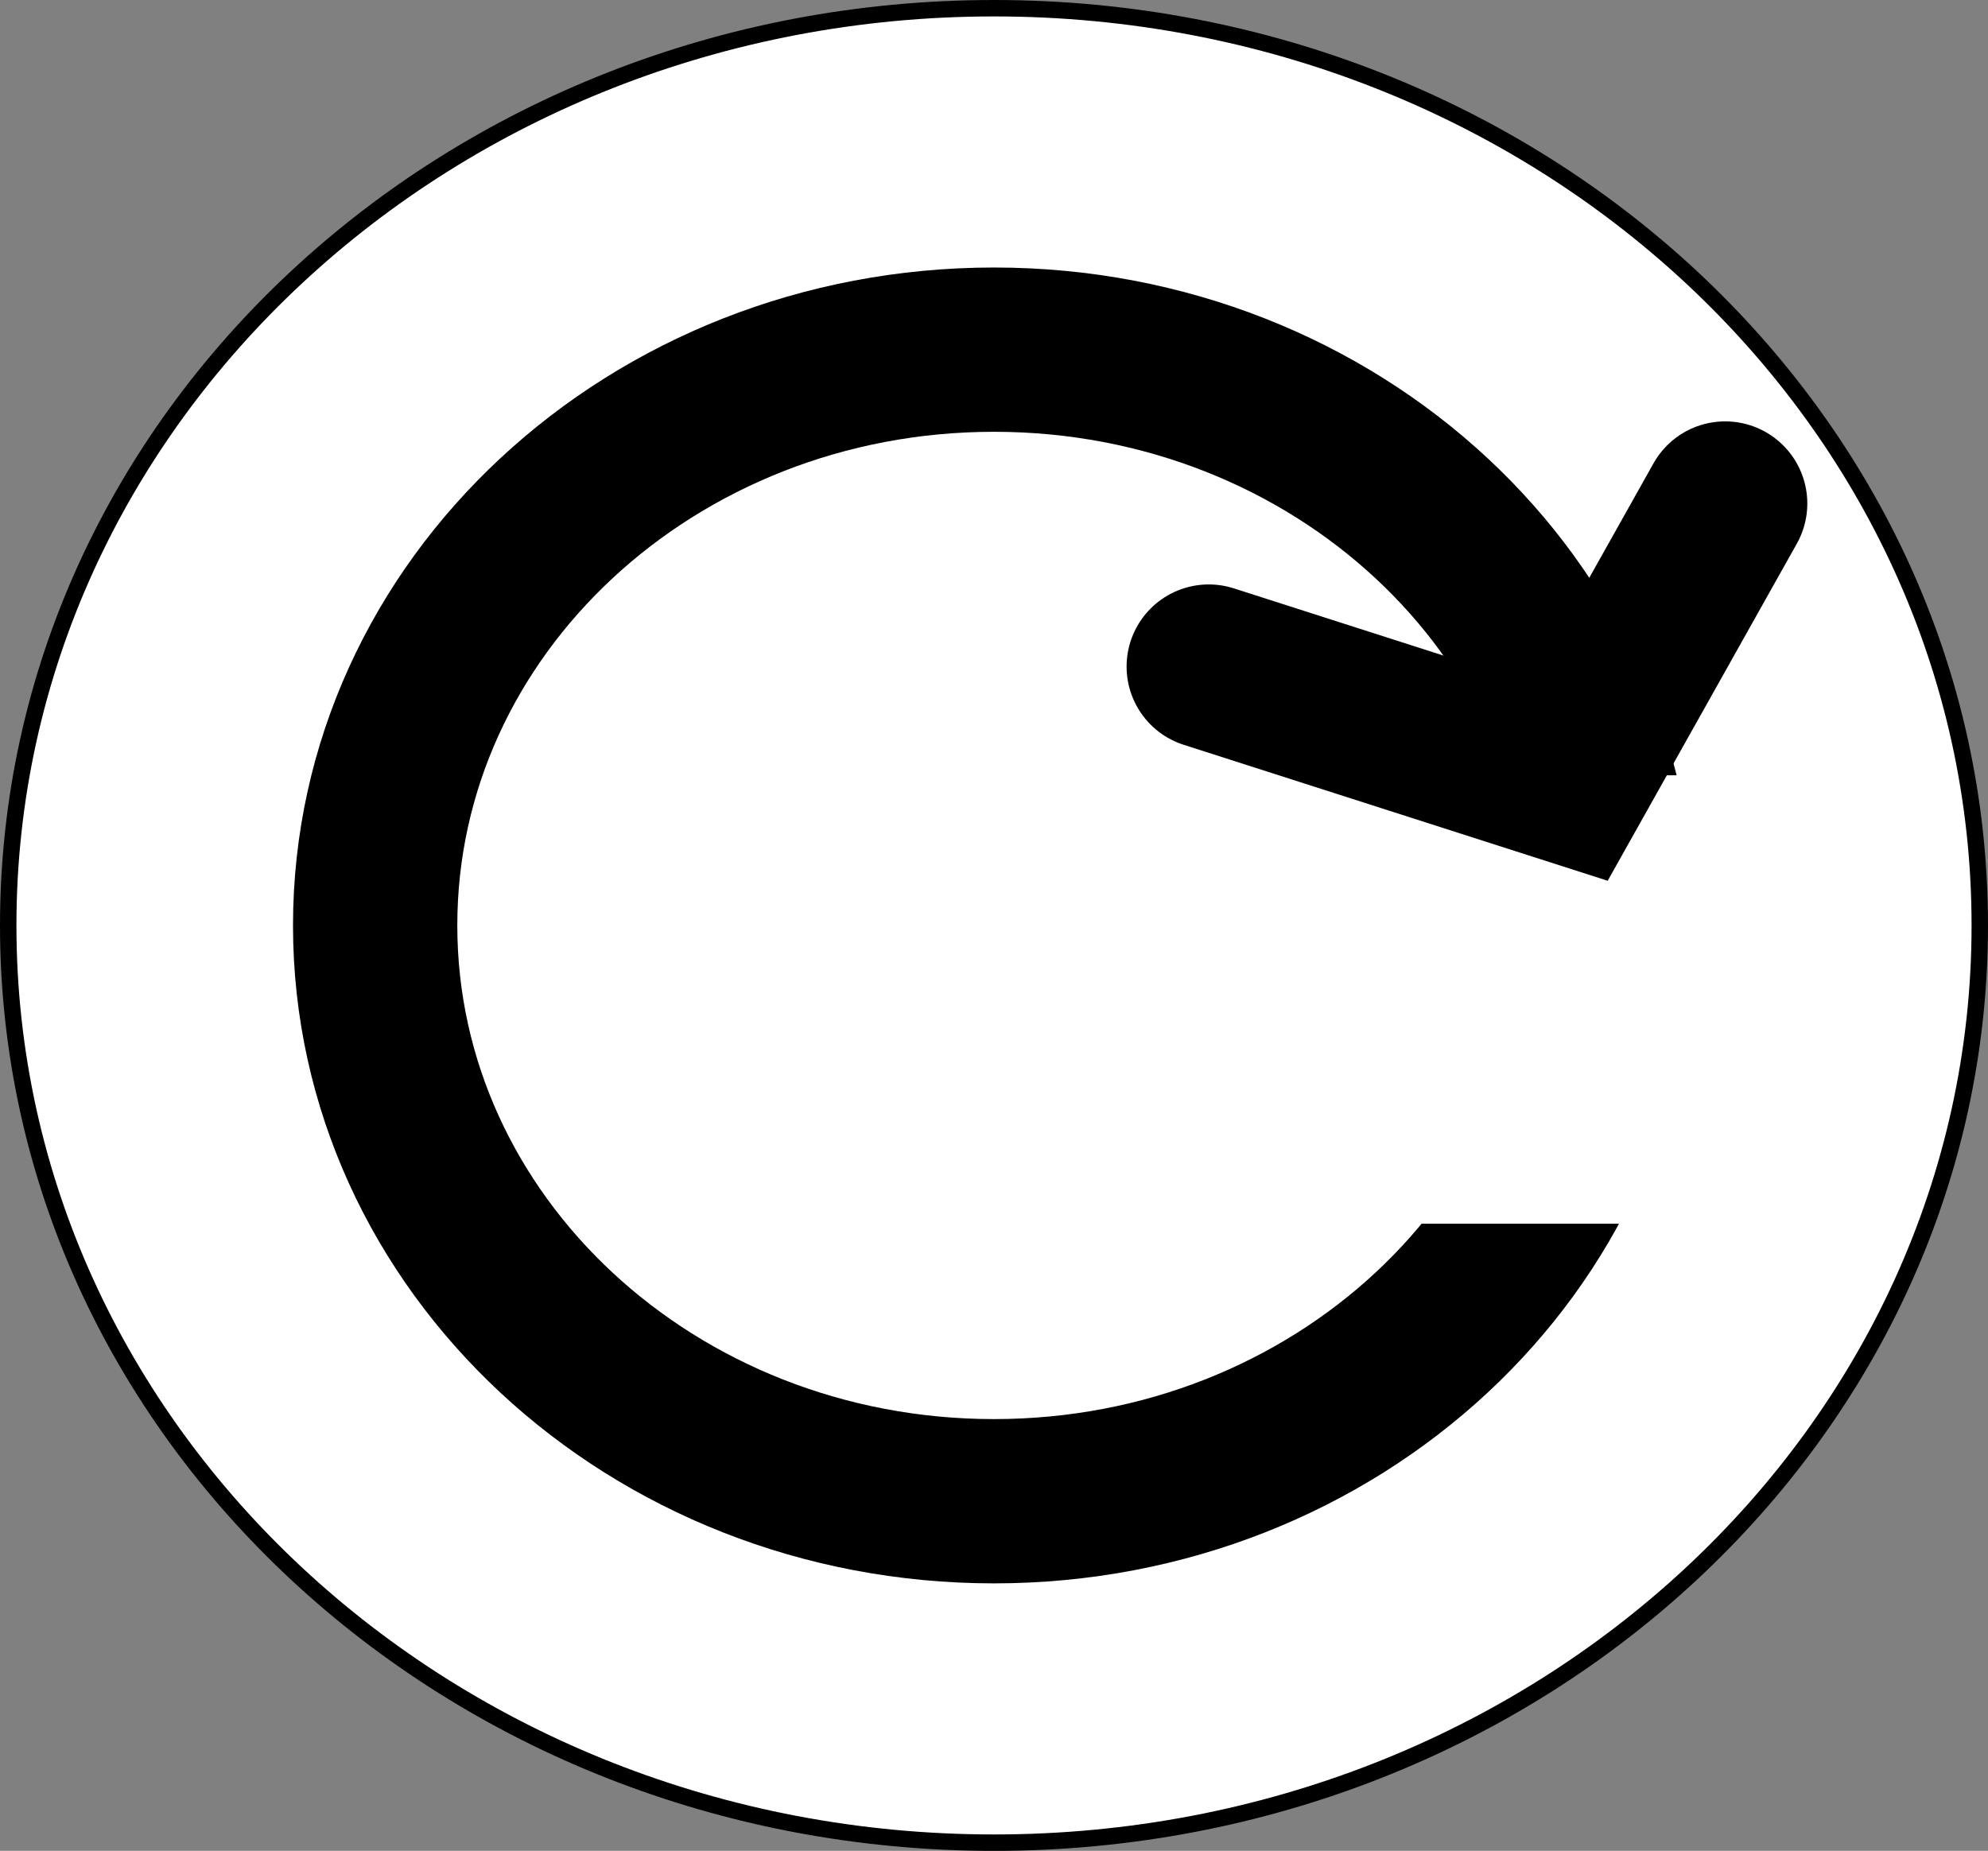 <svg version="1.1" xmlns="http://www.w3.org/2000/svg" xmlns:xlink="http://www.w3.org/1999/xlink" width="60.5" height="56.333" viewBox="0,0,60.5,56.333"><rect x="0" y="0" width="60.5" height="56.333" fill="#808080" stroke="none"/><g transform="translate(-209.75,-151.833)"><g data-paper-data="{&quot;isPaintingLayer&quot;:true}" fill-rule="nonzero" stroke-linejoin="miter" stroke-miterlimit="10" stroke-dasharray="" stroke-dashoffset="0" style="mix-blend-mode: normal"><path d="M270,180c0,15.418 -13.431,27.917 -30,27.917c-16.569,0 -30,-12.499 -30,-27.917c0,-15.418 13.431,-27.917 30,-27.917c16.569,0 30,12.499 30,27.917z" fill="#ffffff" stroke="#000000" stroke-width="0.5" stroke-linecap="butt"/><path d="M258.833,180c0,9.679 -8.432,17.525 -18.833,17.525c-10.401,0 -18.833,-7.846 -18.833,-17.525c0,-9.679 8.432,-17.525 18.833,-17.525c10.401,0 18.833,7.846 18.833,17.525z" fill="#ffffff" stroke="#000000" stroke-width="5" stroke-linecap="butt"/><path d="M246.328,189.078v-13.648h19.025v13.648z" fill="#ffffff" stroke="none" stroke-width="0" stroke-linecap="butt"/><path d="M246.535,172.121l10.96,3.515l4.756,-8.478" fill="none" stroke="#000000" stroke-width="5" stroke-linecap="round"/></g></g></svg>